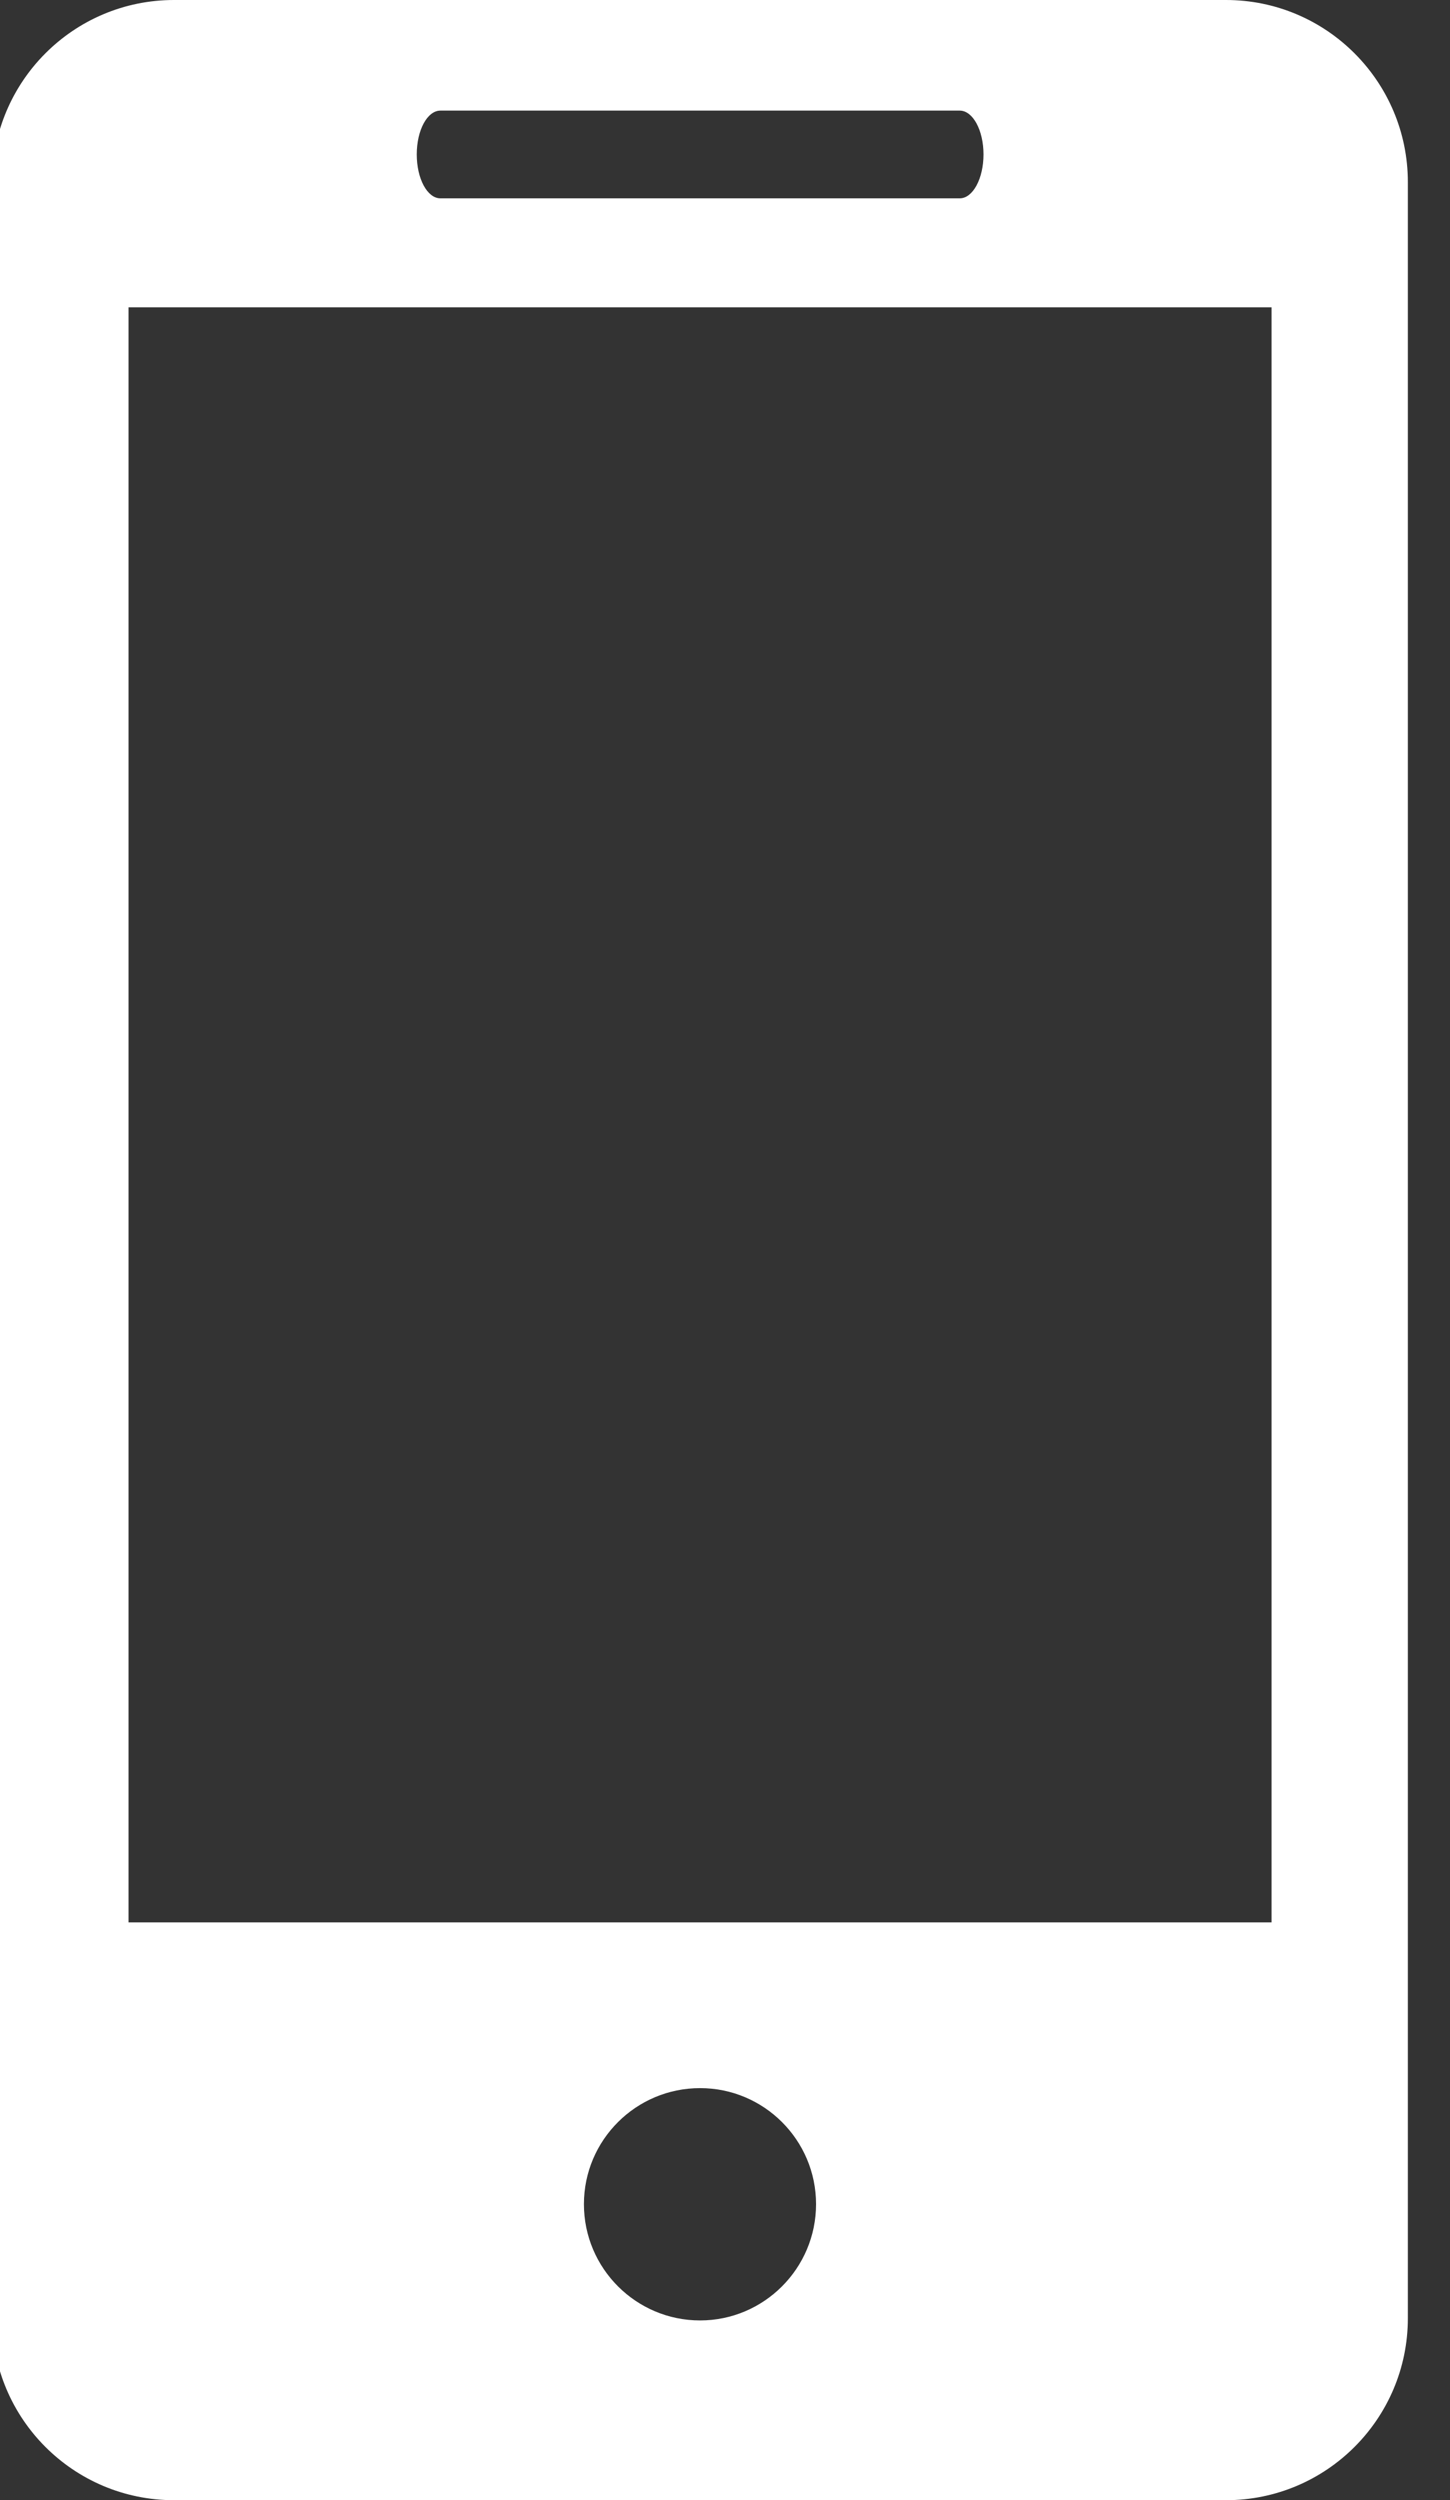 <svg width="58" height="100" viewBox="0 0 58 100" fill="none" xmlns="http://www.w3.org/2000/svg" xmlns:xlink="http://www.w3.org/1999/xlink">
<rect x="0" y="0" width="58" height="100" fill="#333333" stroke="none"/>
<path d="M49.037,0L6.963,0C2.936,0 -0.314,3.265 -0.314,7.284L-0.314,92.723C-0.314,96.739 2.936,100 6.963,100L49.037,100C53.056,100 56.314,96.739 56.314,92.723L56.314,7.284C56.314,3.265 53.056,0 49.037,0ZM17.618,4.424L38.389,4.424C38.914,4.424 39.34,5.207 39.34,6.177C39.34,7.146 38.914,7.933 38.389,7.933L17.618,7.933C17.09,7.933 16.67,7.146 16.67,6.177C16.67,5.207 17.09,4.424 17.618,4.424ZM28.003,92.81C25.442,92.81 23.357,90.726 23.357,88.16C23.357,85.595 25.442,83.518 28.003,83.518C30.558,83.518 32.642,85.595 32.642,88.16C32.642,90.726 30.558,92.81 28.003,92.81ZM50.863,76.889L5.141,76.889L5.141,12.291L50.863,12.291L50.863,76.889Z" fill="#FFFFFF"/>
</svg>
